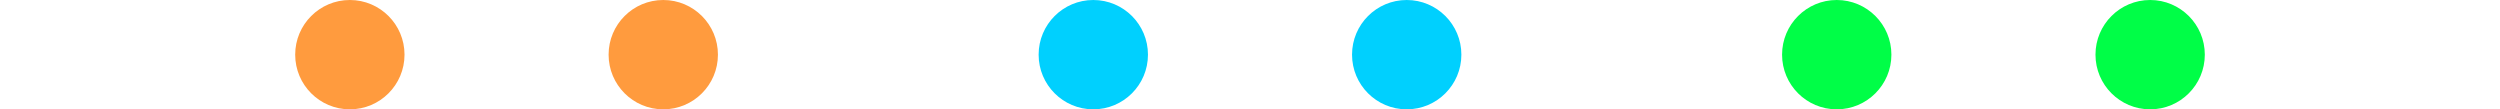 <svg width="343" height="15" viewBox="0 0 343 15" fill="none" xmlns="http://www.w3.org/2000/svg">
<circle cx="48" cy="7.5" r="7.5" fill="#FF9B3E"/>
<circle cx="91" cy="7.5" r="7.5" fill="#FF9B3E"/>
<circle cx="150" cy="7.5" r="7.5" fill="#00D0FE"/>
<circle cx="193" cy="7.5" r="7.5" fill="#00D0FE"/>
<circle cx="252" cy="7.5" r="7.5" fill="#00FE47"/>
<circle cx="295" cy="7.5" r="7.5" fill="#00FE47"/>
</svg>

